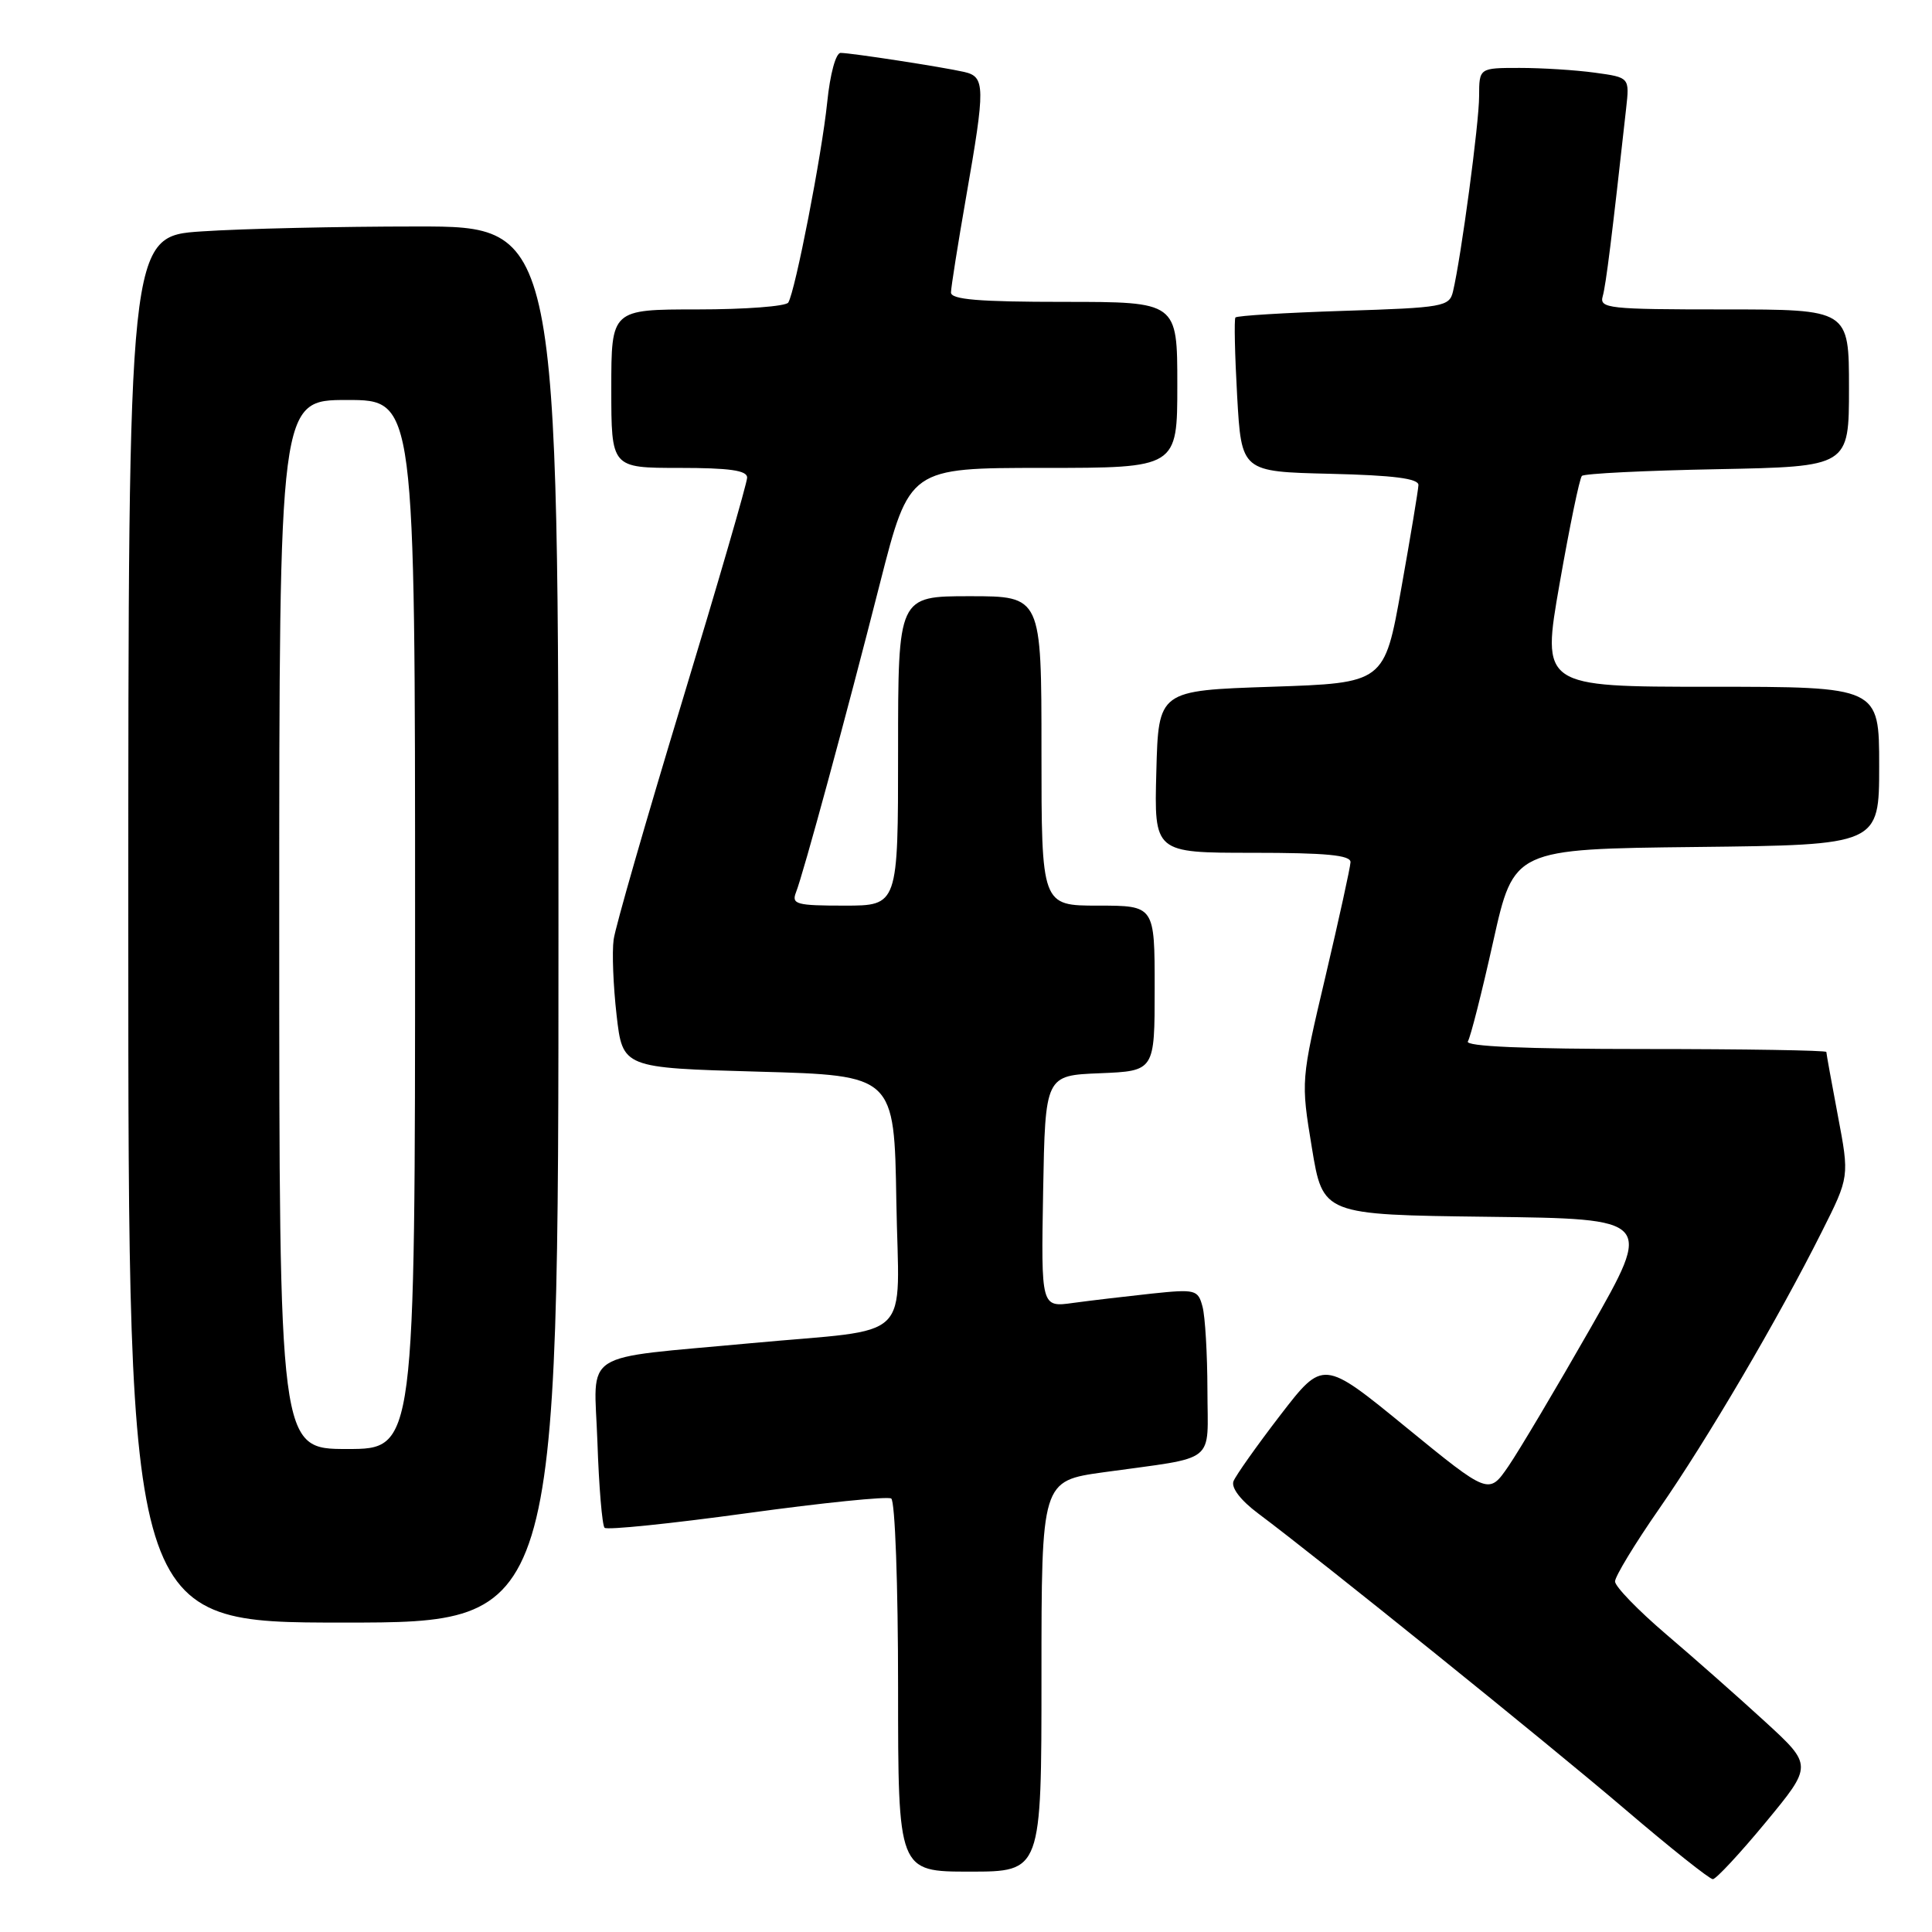 <?xml version="1.0" encoding="UTF-8" standalone="no"?>
<!DOCTYPE svg PUBLIC "-//W3C//DTD SVG 1.1//EN" "http://www.w3.org/Graphics/SVG/1.1/DTD/svg11.dtd" >
<svg xmlns="http://www.w3.org/2000/svg" xmlns:xlink="http://www.w3.org/1999/xlink" version="1.1" viewBox="0 0 256 256">
 <g >
 <path fill="currentColor"
d=" M 233.97 241.46 C 240.20 233.92 240.20 233.92 233.85 228.10 C 230.36 224.90 224.46 219.69 220.75 216.53 C 217.04 213.36 214.00 210.22 214.00 209.55 C 214.00 208.89 216.63 204.55 219.85 199.92 C 226.21 190.76 235.62 174.74 241.40 163.21 C 245.06 155.93 245.06 155.93 243.53 147.85 C 242.69 143.41 242.00 139.60 242.00 139.39 C 242.00 139.18 231.17 139.00 217.94 139.00 C 202.03 139.00 194.09 138.66 194.50 137.99 C 194.85 137.44 196.36 131.48 197.86 124.74 C 200.59 112.50 200.59 112.50 224.80 112.23 C 249.00 111.96 249.00 111.96 249.00 101.48 C 249.00 91.00 249.00 91.00 226.63 91.00 C 204.26 91.00 204.26 91.00 206.66 77.31 C 207.98 69.78 209.30 63.36 209.61 63.06 C 209.91 62.75 218.00 62.35 227.58 62.17 C 245.00 61.83 245.00 61.83 245.00 51.42 C 245.00 41.00 245.00 41.00 228.43 41.00 C 213.13 41.00 211.90 40.87 212.37 39.25 C 212.80 37.73 213.59 31.37 215.47 14.38 C 215.93 10.26 215.93 10.26 211.32 9.63 C 208.79 9.28 204.31 9.00 201.36 9.00 C 196.00 9.00 196.00 9.00 195.99 12.75 C 195.99 16.30 193.61 34.06 192.53 38.62 C 192.05 40.63 191.29 40.77 178.03 41.19 C 170.33 41.44 163.88 41.83 163.70 42.07 C 163.52 42.31 163.62 47.00 163.93 52.50 C 164.50 62.50 164.50 62.50 176.25 62.78 C 184.70 62.98 187.99 63.41 187.95 64.28 C 187.92 64.95 186.90 71.12 185.67 78.00 C 183.44 90.50 183.44 90.50 168.47 91.00 C 153.50 91.50 153.50 91.50 153.22 102.25 C 152.93 113.00 152.93 113.00 165.97 113.00 C 175.75 113.00 178.99 113.31 178.95 114.25 C 178.92 114.94 177.43 121.73 175.64 129.35 C 172.37 143.20 172.37 143.20 173.83 152.08 C 175.29 160.96 175.29 160.96 197.14 161.23 C 219.00 161.50 219.00 161.50 210.74 176.00 C 206.19 183.97 201.30 192.20 199.87 194.29 C 197.27 198.07 197.27 198.07 186.30 189.11 C 175.33 180.14 175.33 180.14 169.65 187.51 C 166.54 191.56 163.74 195.51 163.44 196.28 C 163.12 197.14 164.40 198.81 166.70 200.53 C 174.94 206.69 205.09 231.00 215.34 239.75 C 221.30 244.84 226.53 249.00 226.96 249.00 C 227.38 249.00 230.54 245.61 233.97 241.46 Z  M 138.00 222.12 C 138.00 196.23 138.00 196.23 146.25 195.08 C 161.49 192.96 160.00 194.14 159.99 184.17 C 159.98 179.40 159.69 174.44 159.34 173.14 C 158.74 170.89 158.42 170.80 152.60 171.41 C 149.25 171.77 144.58 172.32 142.22 172.64 C 137.95 173.24 137.95 173.24 138.22 157.87 C 138.50 142.50 138.50 142.50 145.75 142.21 C 153.00 141.91 153.00 141.91 153.00 130.96 C 153.00 120.00 153.00 120.00 145.50 120.00 C 138.00 120.00 138.00 120.00 138.00 99.50 C 138.00 79.00 138.00 79.00 128.50 79.00 C 119.00 79.00 119.00 79.00 119.00 99.50 C 119.00 120.00 119.00 120.00 111.89 120.00 C 105.53 120.00 104.86 119.82 105.47 118.25 C 106.45 115.76 112.06 95.14 116.61 77.25 C 120.50 62.00 120.50 62.00 138.25 62.00 C 156.00 62.00 156.00 62.00 156.00 51.00 C 156.00 40.00 156.00 40.00 141.00 40.00 C 129.66 40.00 126.00 39.69 126.01 38.75 C 126.02 38.06 126.92 32.38 128.01 26.13 C 130.58 11.44 130.56 10.17 127.75 9.53 C 124.83 8.87 112.83 7.02 111.39 7.01 C 110.75 7.00 109.99 9.80 109.61 13.55 C 108.89 20.54 105.38 38.57 104.45 40.09 C 104.14 40.59 98.73 41.00 92.44 41.00 C 81.00 41.00 81.00 41.00 81.00 51.50 C 81.00 62.00 81.00 62.00 90.00 62.00 C 96.66 62.00 99.00 62.33 99.00 63.28 C 99.00 63.99 95.11 77.38 90.36 93.03 C 85.61 108.69 81.53 122.85 81.31 124.50 C 81.08 126.15 81.26 130.65 81.70 134.50 C 82.50 141.50 82.50 141.50 100.50 142.00 C 118.50 142.50 118.50 142.50 118.77 159.19 C 119.09 178.24 121.44 175.94 99.50 177.98 C 76.53 180.13 78.73 178.71 79.16 191.04 C 79.36 196.99 79.79 202.12 80.11 202.44 C 80.43 202.76 88.90 201.89 98.94 200.51 C 108.97 199.13 117.60 198.25 118.09 198.56 C 118.60 198.87 119.00 210.03 119.00 223.56 C 119.00 248.00 119.00 248.00 128.50 248.00 C 138.00 248.00 138.00 248.00 138.00 222.12 Z  M 74.00 122.50 C 74.00 30.00 74.00 30.00 55.25 30.01 C 44.94 30.01 32.11 30.30 26.75 30.66 C 17.00 31.30 17.00 31.30 17.00 123.15 C 17.00 215.00 17.00 215.00 45.50 215.00 C 74.00 215.00 74.00 215.00 74.00 122.50 Z  M 37.00 122.50 C 37.00 53.00 37.00 53.00 46.00 53.00 C 55.00 53.00 55.00 53.00 55.00 122.50 C 55.00 192.00 55.00 192.00 46.00 192.00 C 37.00 192.00 37.00 192.00 37.00 122.50 Z "/>
</g>
</svg>